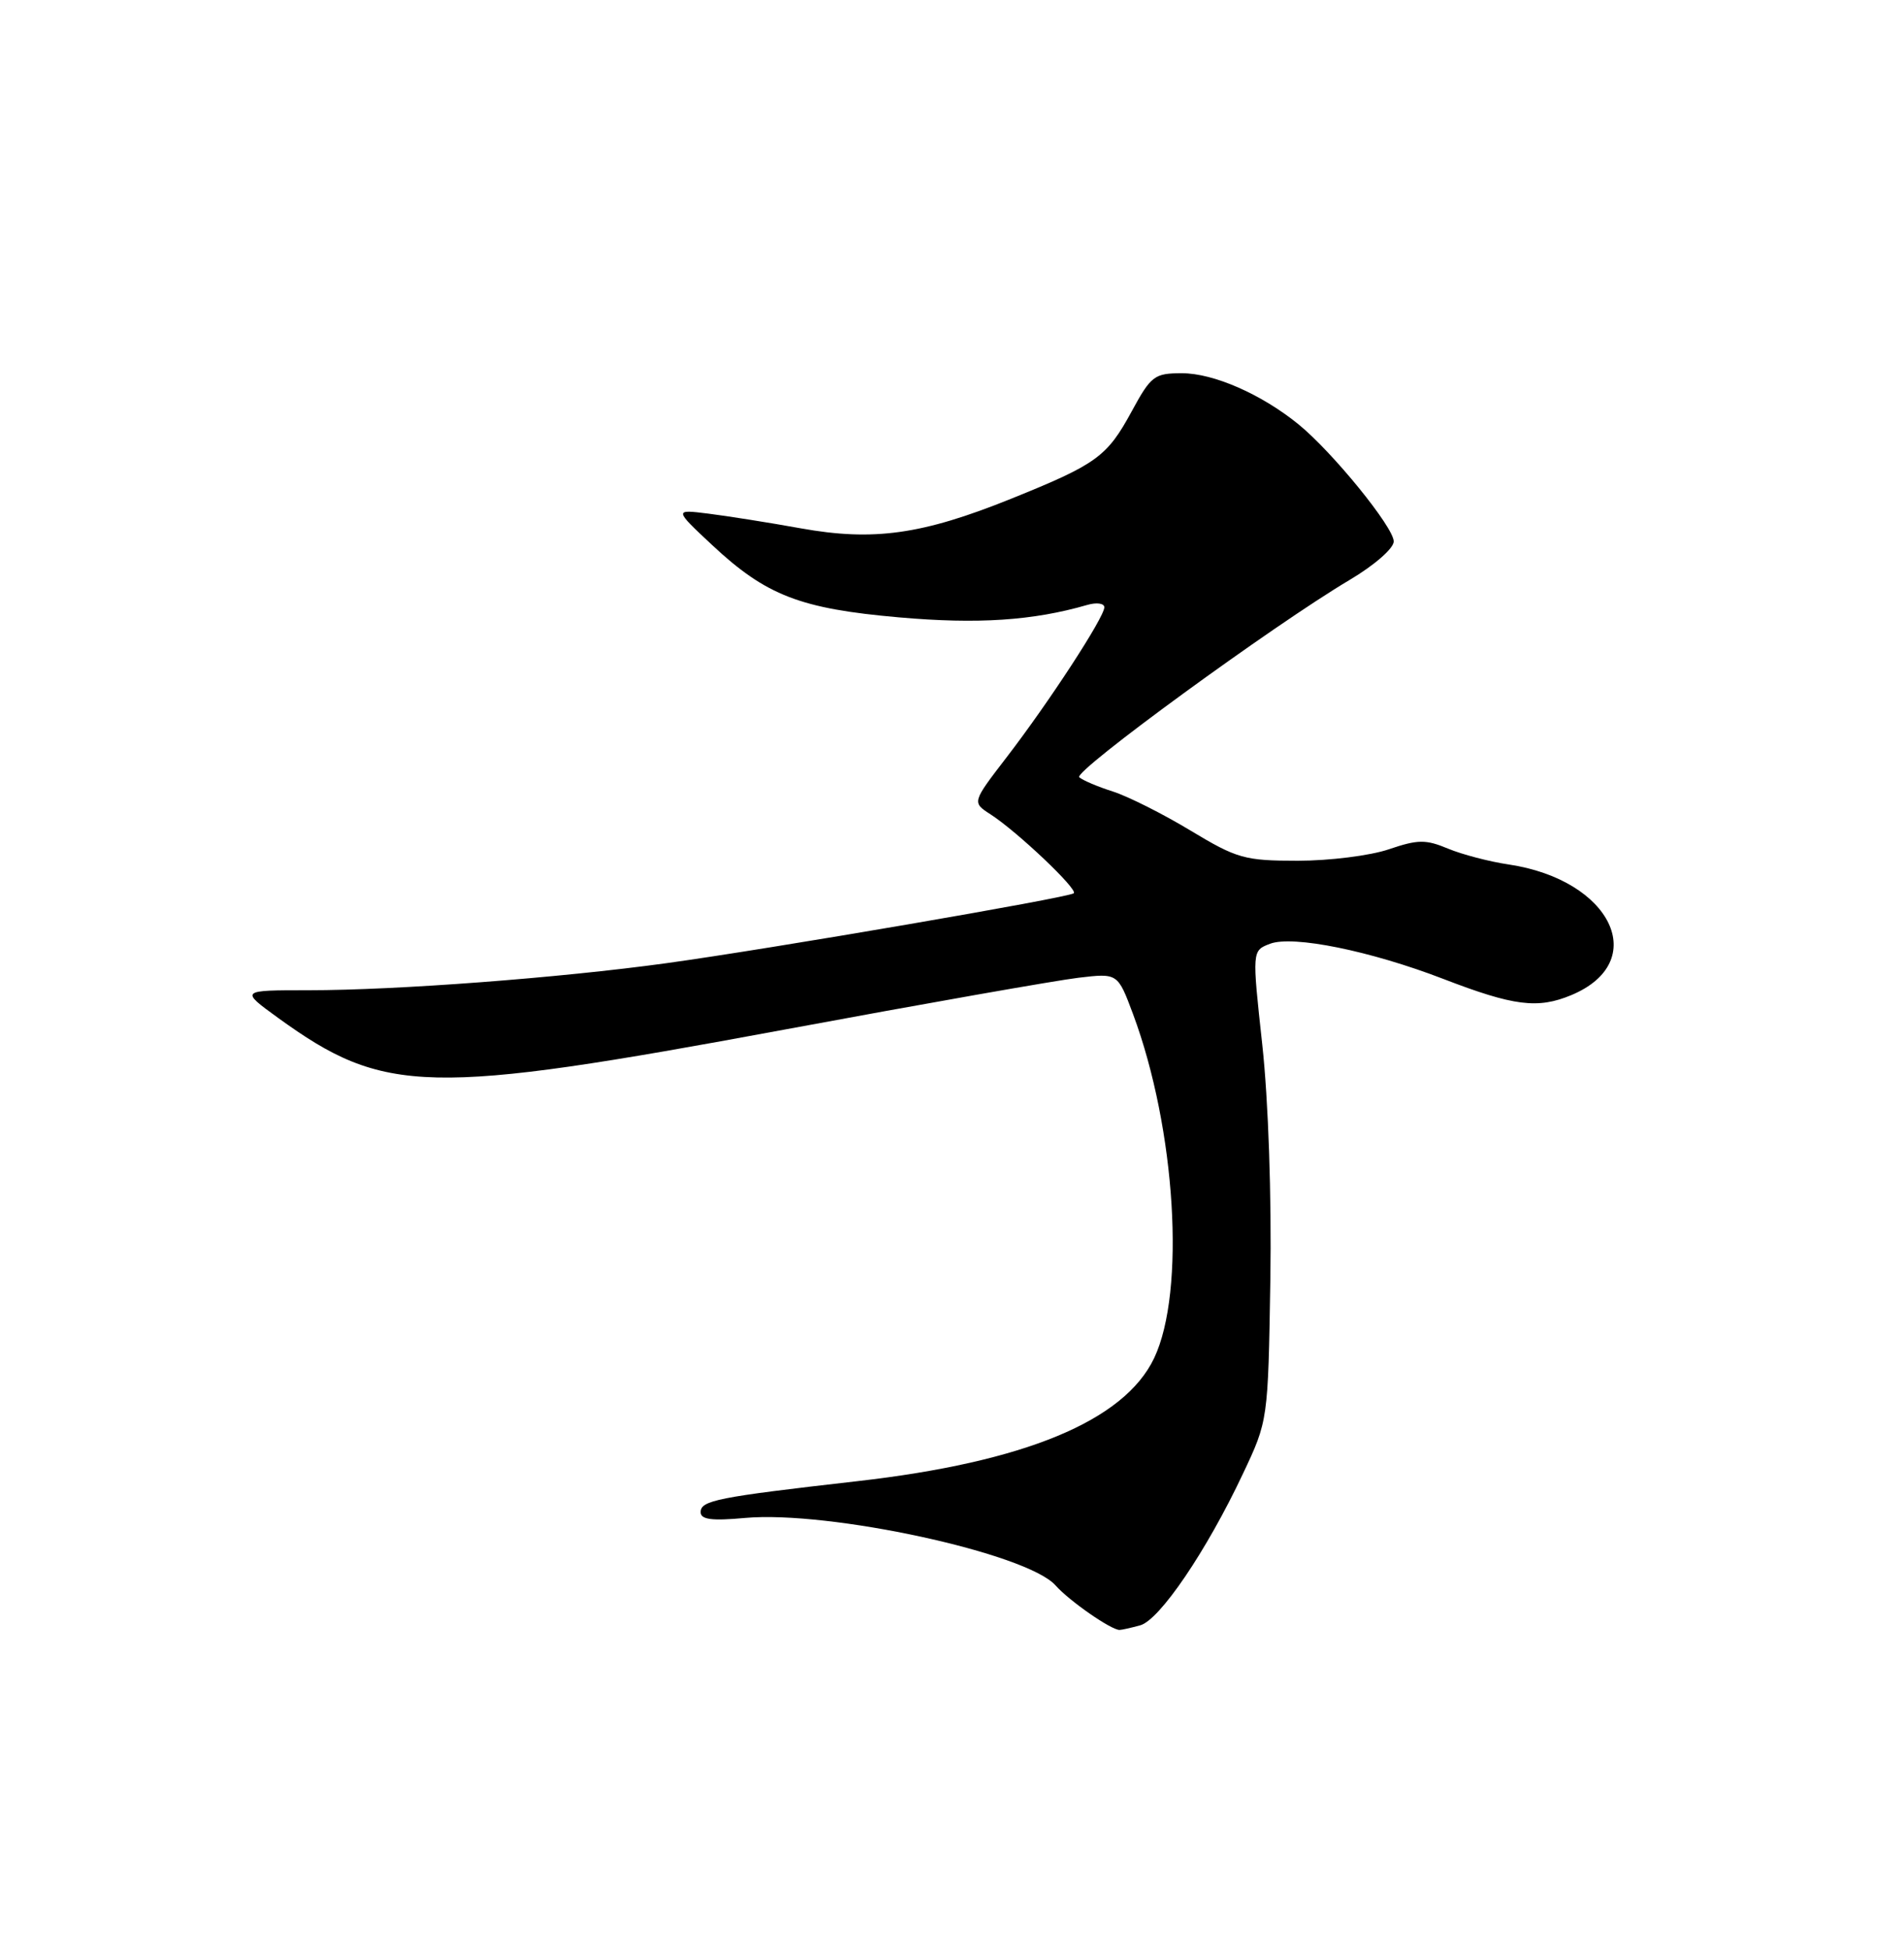 <?xml version="1.0" encoding="UTF-8" standalone="no"?>
<!DOCTYPE svg PUBLIC "-//W3C//DTD SVG 1.1//EN" "http://www.w3.org/Graphics/SVG/1.1/DTD/svg11.dtd" >
<svg xmlns="http://www.w3.org/2000/svg" xmlns:xlink="http://www.w3.org/1999/xlink" version="1.1" viewBox="0 0 250 256">
 <g >
 <path fill="currentColor"
d=" M 149.70 213.38 C 152.25 212.70 158.42 203.62 163.19 193.50 C 166.50 186.50 166.50 186.50 166.80 168.00 C 166.97 157.04 166.54 144.47 165.74 137.15 C 164.39 124.80 164.39 124.80 166.76 123.90 C 169.75 122.76 179.94 124.83 189.50 128.51 C 198.76 132.08 201.91 132.48 206.32 130.64 C 216.77 126.27 211.61 115.51 198.09 113.49 C 195.57 113.12 191.98 112.18 190.13 111.41 C 187.21 110.19 186.17 110.20 182.35 111.50 C 179.92 112.33 174.55 113.00 170.41 113.00 C 163.42 113.00 162.43 112.72 156.32 109.04 C 152.70 106.85 148.11 104.55 146.12 103.91 C 144.13 103.28 142.14 102.43 141.71 102.04 C 140.88 101.28 167.21 82.07 177.20 76.14 C 180.46 74.21 183.00 71.99 183.00 71.08 C 183.00 69.22 174.95 59.33 170.50 55.71 C 165.63 51.75 159.35 49.00 155.20 49.00 C 151.57 49.00 151.14 49.32 148.58 54.03 C 145.35 59.97 143.99 60.95 132.73 65.49 C 121.10 70.18 114.70 71.08 105.14 69.36 C 100.94 68.60 95.47 67.74 93.00 67.43 C 88.50 66.87 88.50 66.87 93.50 71.55 C 100.60 78.18 105.06 79.91 118.05 81.05 C 128.39 81.96 135.64 81.48 142.75 79.42 C 143.99 79.06 145.00 79.20 145.00 79.73 C 145.00 81.04 137.74 92.18 132.17 99.42 C 127.62 105.34 127.62 105.34 130.06 106.91 C 133.55 109.16 141.58 116.77 140.99 117.27 C 140.32 117.85 101.10 124.58 87.50 126.45 C 73.39 128.39 52.11 130.00 40.55 130.00 C 31.51 130.00 31.51 130.00 36.50 133.62 C 50.49 143.74 56.05 143.87 102.99 135.17 C 121.41 131.75 138.80 128.69 141.62 128.36 C 146.76 127.75 146.76 127.75 148.77 133.13 C 154.39 148.23 155.70 169.55 151.54 178.30 C 147.61 186.54 134.54 191.96 112.50 194.46 C 94.17 196.55 92.00 196.98 92.00 198.52 C 92.00 199.49 93.45 199.68 97.81 199.28 C 108.89 198.28 134.83 203.91 138.59 208.13 C 140.39 210.17 145.91 214.00 147.00 213.98 C 147.28 213.98 148.49 213.71 149.70 213.38 Z "/>
</g>
</svg>